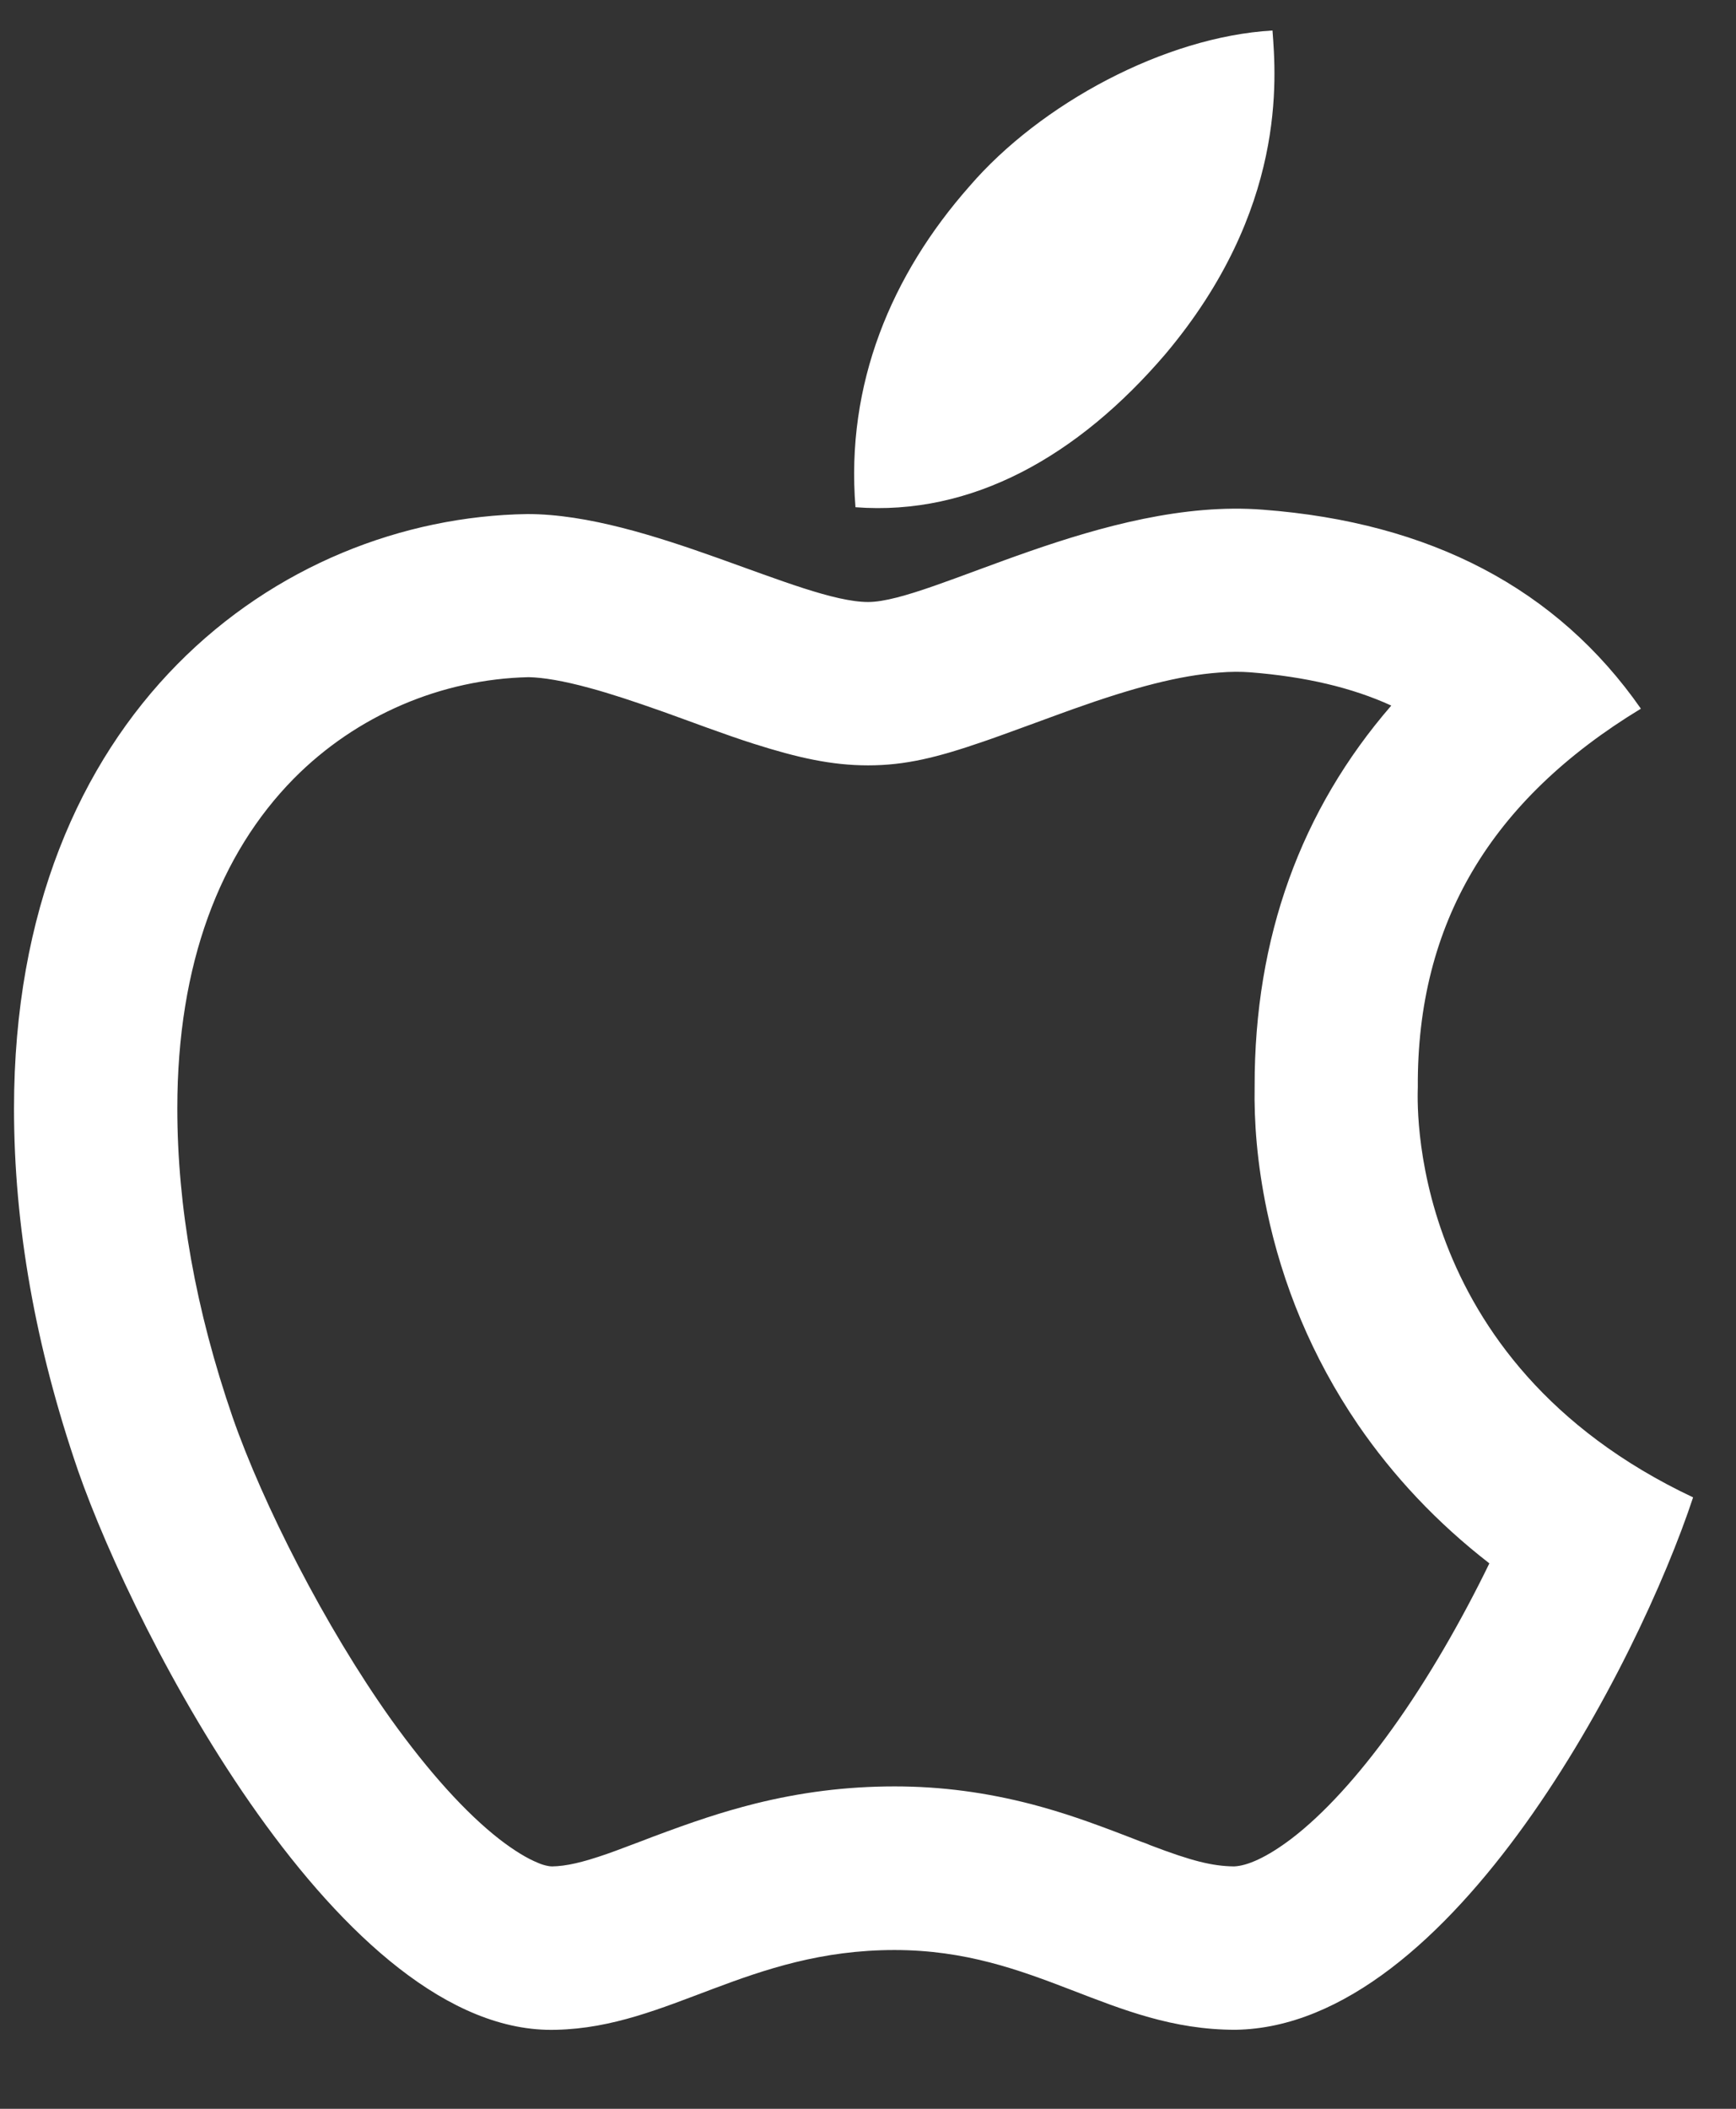 <svg width="14" height="17" viewBox="0 0 14 17" fill="none" xmlns="http://www.w3.org/2000/svg">
<rect x="0" y="0" width="14" height="17" fill="#333333" stroke="none"/>
<path d="M11.434 8.764C11.426 7.443 12.024 6.447 13.233 5.713C12.557 4.744 11.534 4.211 10.186 4.109C8.909 4.008 7.513 4.853 7.001 4.853C6.461 4.853 5.225 4.144 4.253 4.144C2.246 4.175 0.113 5.744 0.113 8.936C0.113 9.88 0.285 10.854 0.63 11.857C1.091 13.179 2.753 16.416 4.487 16.363C5.394 16.342 6.035 15.72 7.214 15.72C8.359 15.72 8.952 16.363 9.963 16.363C11.713 16.338 13.216 13.396 13.654 12.071C11.308 10.964 11.434 8.832 11.434 8.764ZM11.228 13.936C10.951 14.322 10.672 14.626 10.417 14.821C10.213 14.976 10.056 15.042 9.952 15.046C9.777 15.044 9.609 15.002 9.279 14.876C9.256 14.866 9.231 14.856 9.198 14.845L9.113 14.812C8.776 14.682 8.574 14.612 8.317 14.544C7.956 14.451 7.598 14.401 7.214 14.401C6.823 14.401 6.455 14.449 6.089 14.54C5.82 14.608 5.593 14.684 5.262 14.808C5.248 14.814 5.105 14.868 5.064 14.883C4.996 14.909 4.944 14.928 4.896 14.945C4.694 15.015 4.566 15.044 4.452 15.046C4.439 15.046 4.427 15.044 4.417 15.042C4.396 15.038 4.369 15.031 4.338 15.017C4.251 14.982 4.146 14.918 4.028 14.827C3.757 14.616 3.458 14.285 3.154 13.861C2.621 13.113 2.118 12.121 1.876 11.425C1.577 10.558 1.43 9.727 1.43 8.934C1.43 7.768 1.775 6.881 2.368 6.278C2.877 5.763 3.563 5.475 4.262 5.459C4.377 5.461 4.543 5.488 4.754 5.546C4.921 5.591 5.103 5.651 5.349 5.738C5.423 5.765 5.676 5.856 5.707 5.868C5.857 5.922 5.969 5.961 6.079 5.996C6.432 6.108 6.705 6.17 7.001 6.17C7.302 6.17 7.559 6.106 7.925 5.98C8.063 5.934 8.563 5.748 8.652 5.717C9.148 5.54 9.514 5.445 9.83 5.422C9.923 5.414 10.006 5.414 10.085 5.42C10.525 5.455 10.901 5.542 11.22 5.688C10.492 6.528 10.116 7.557 10.118 8.756C10.113 9.041 10.136 9.37 10.217 9.76C10.341 10.35 10.577 10.935 10.951 11.484C11.236 11.9 11.589 12.276 12.011 12.603C11.788 13.062 11.515 13.537 11.228 13.936ZM9.398 2.855C10.38 1.689 10.291 0.628 10.262 0.246C9.394 0.296 8.39 0.837 7.819 1.501C7.189 2.214 6.819 3.096 6.899 4.089C7.836 4.161 8.693 3.679 9.398 2.855Z" fill="white"/>
</svg>
